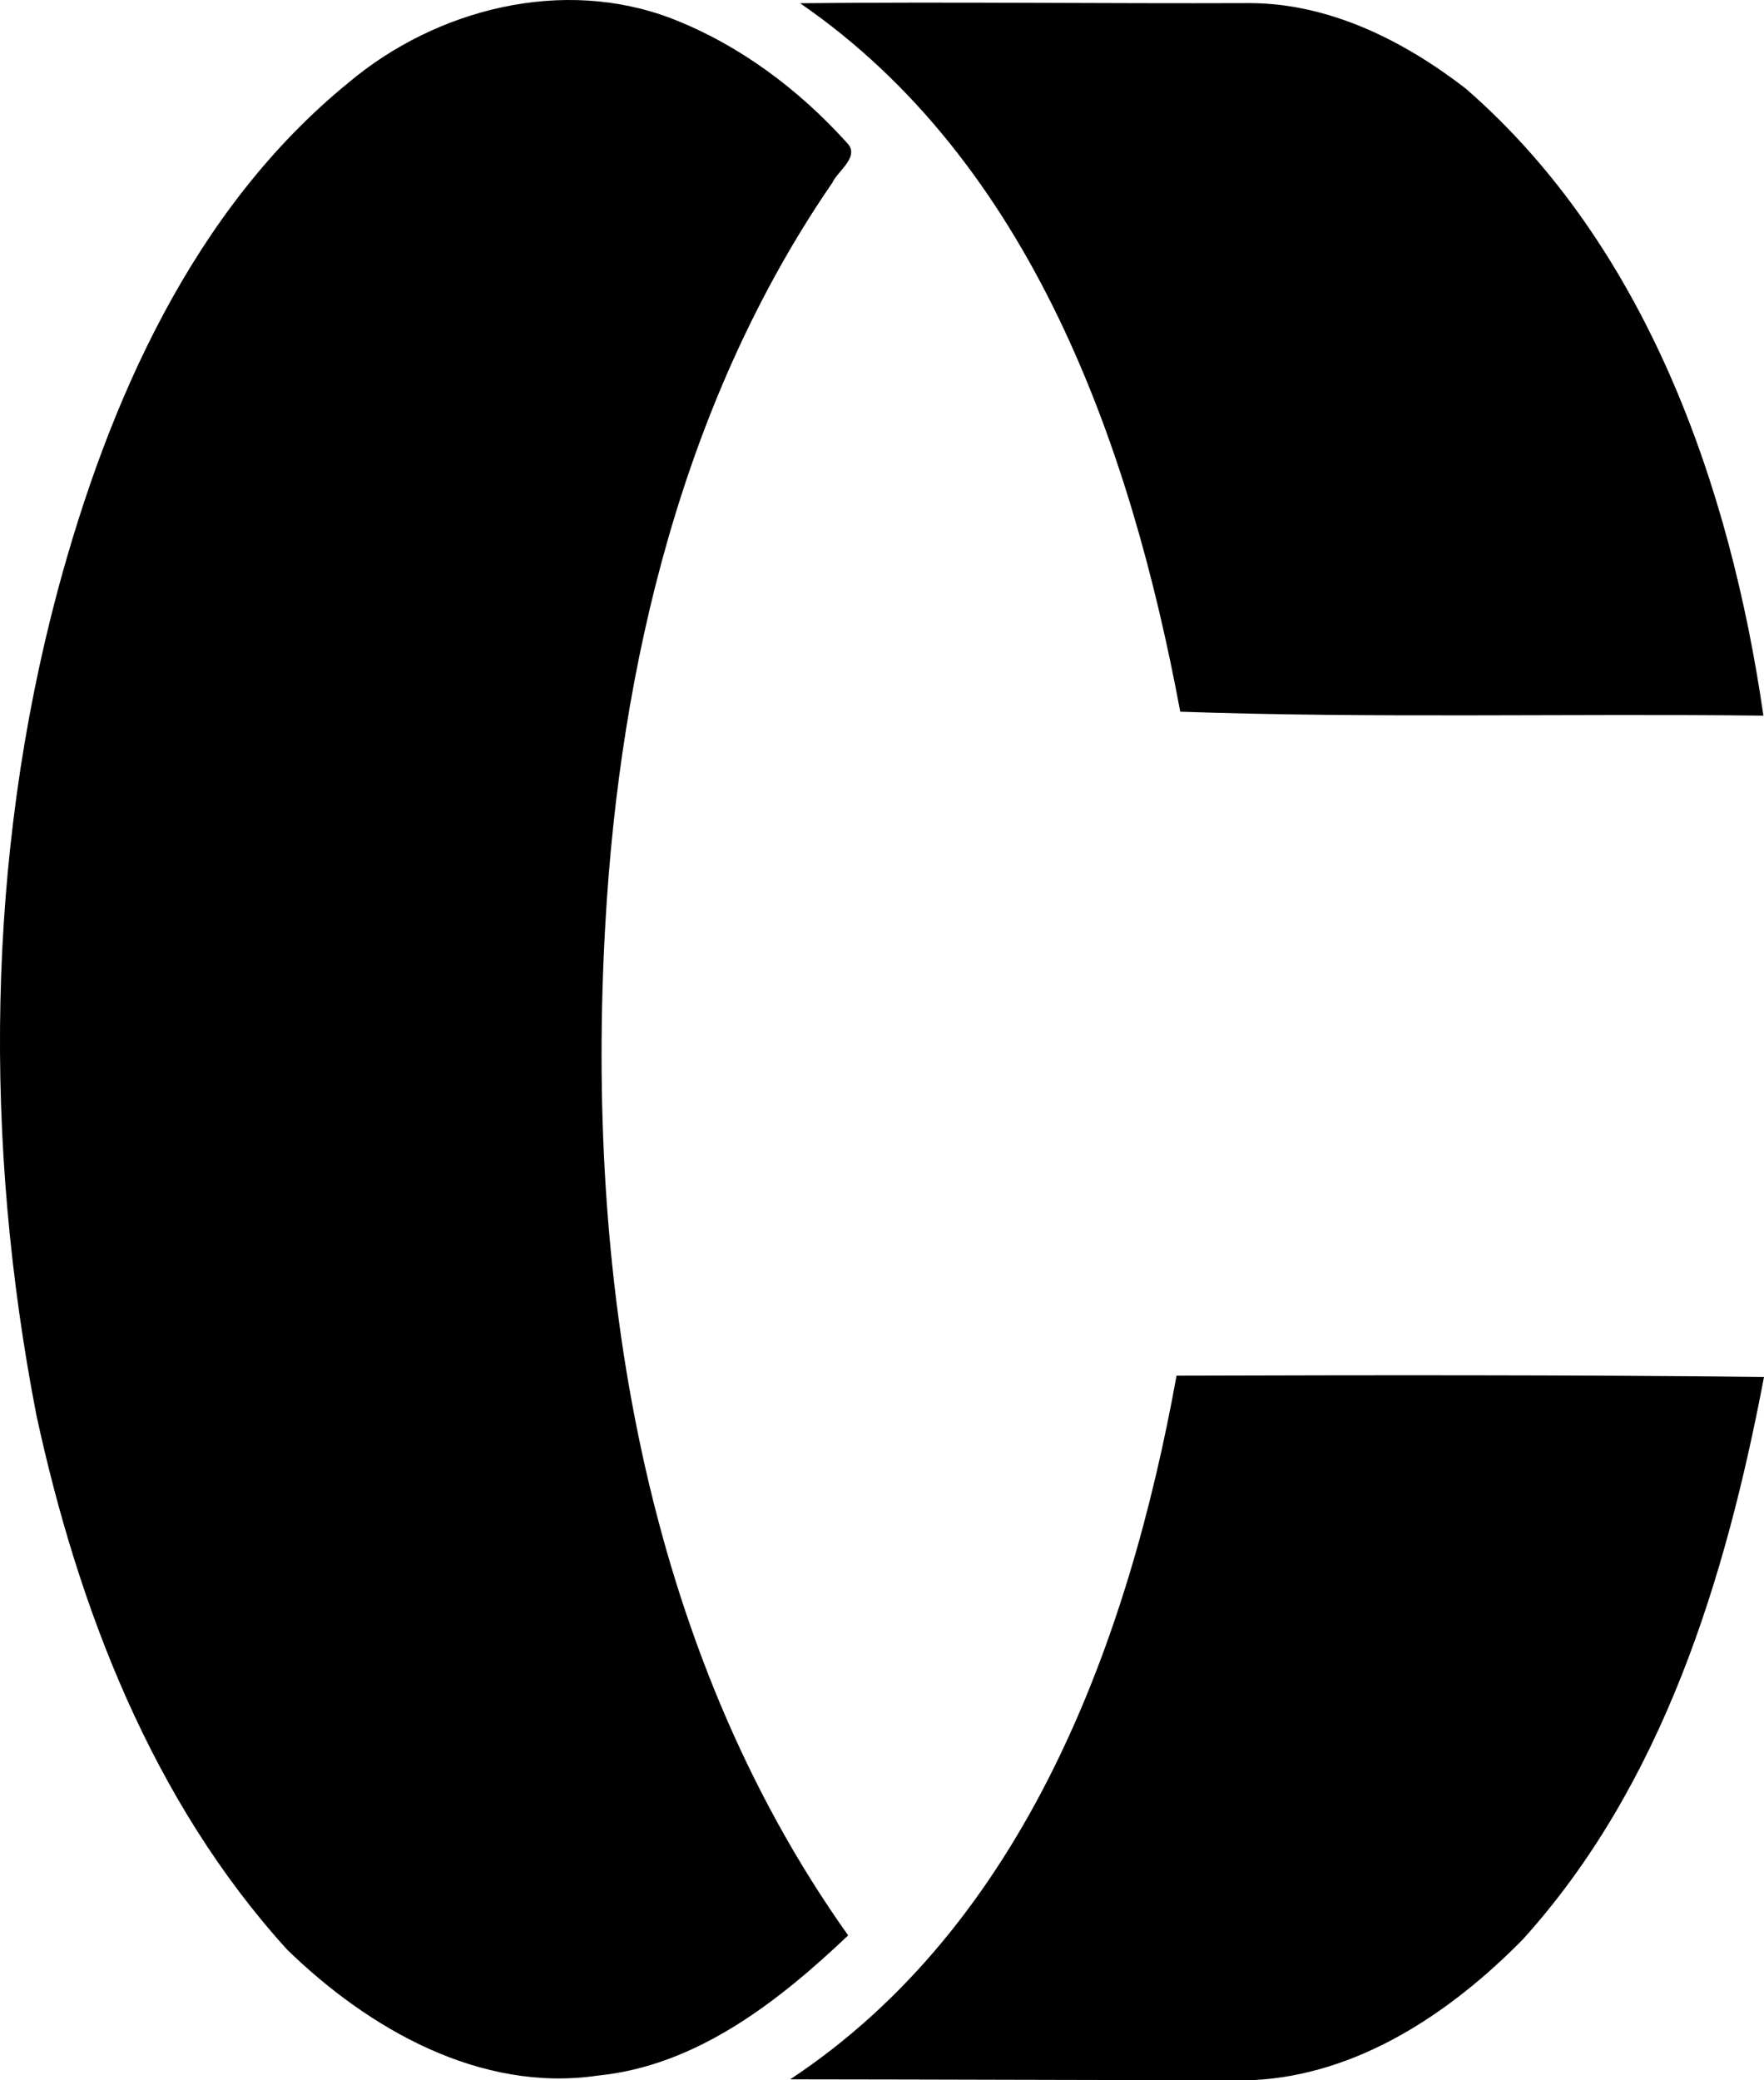 <svg enable-background="new 0 0 27.166 32.026" viewBox="0 0 27.166 32.026" xmlns="http://www.w3.org/2000/svg"><path d="m12.322.05c2.312-.024 4.625.007 6.937-.002 1.224.007 2.363.581 3.313 1.315 2.777 2.415 4.073 6.114 4.585 9.655-2.993-.035-5.993.043-8.981-.061-.76-4.079-2.288-8.454-5.854-10.907z"/><path d="m5.365 1.274c1.354-1.14 3.306-1.634 4.988-.985 1.035.403 1.944 1.085 2.686 1.905.216.213-.132.429-.222.621-2.294 3.338-3.27 7.422-3.495 11.416-.306 5.373.556 11.091 3.74 15.566-1.072 1.016-2.33 2.006-3.853 2.158-1.81.268-3.533-.718-4.788-1.94-2.076-2.285-3.218-5.255-3.862-8.235-.811-4.183-.772-8.557.328-12.683.783-2.912 2.088-5.875 4.478-7.823z"/><path d="m18.119 21.18c3.015-.009 6.032-.013 9.047.019-.588 3.098-1.559 6.279-3.718 8.664-1.111 1.128-2.54 2.089-4.17 2.163-2.37 0-4.739-.011-7.109-.013 3.612-2.388 5.211-6.745 5.95-10.833z"/></svg>